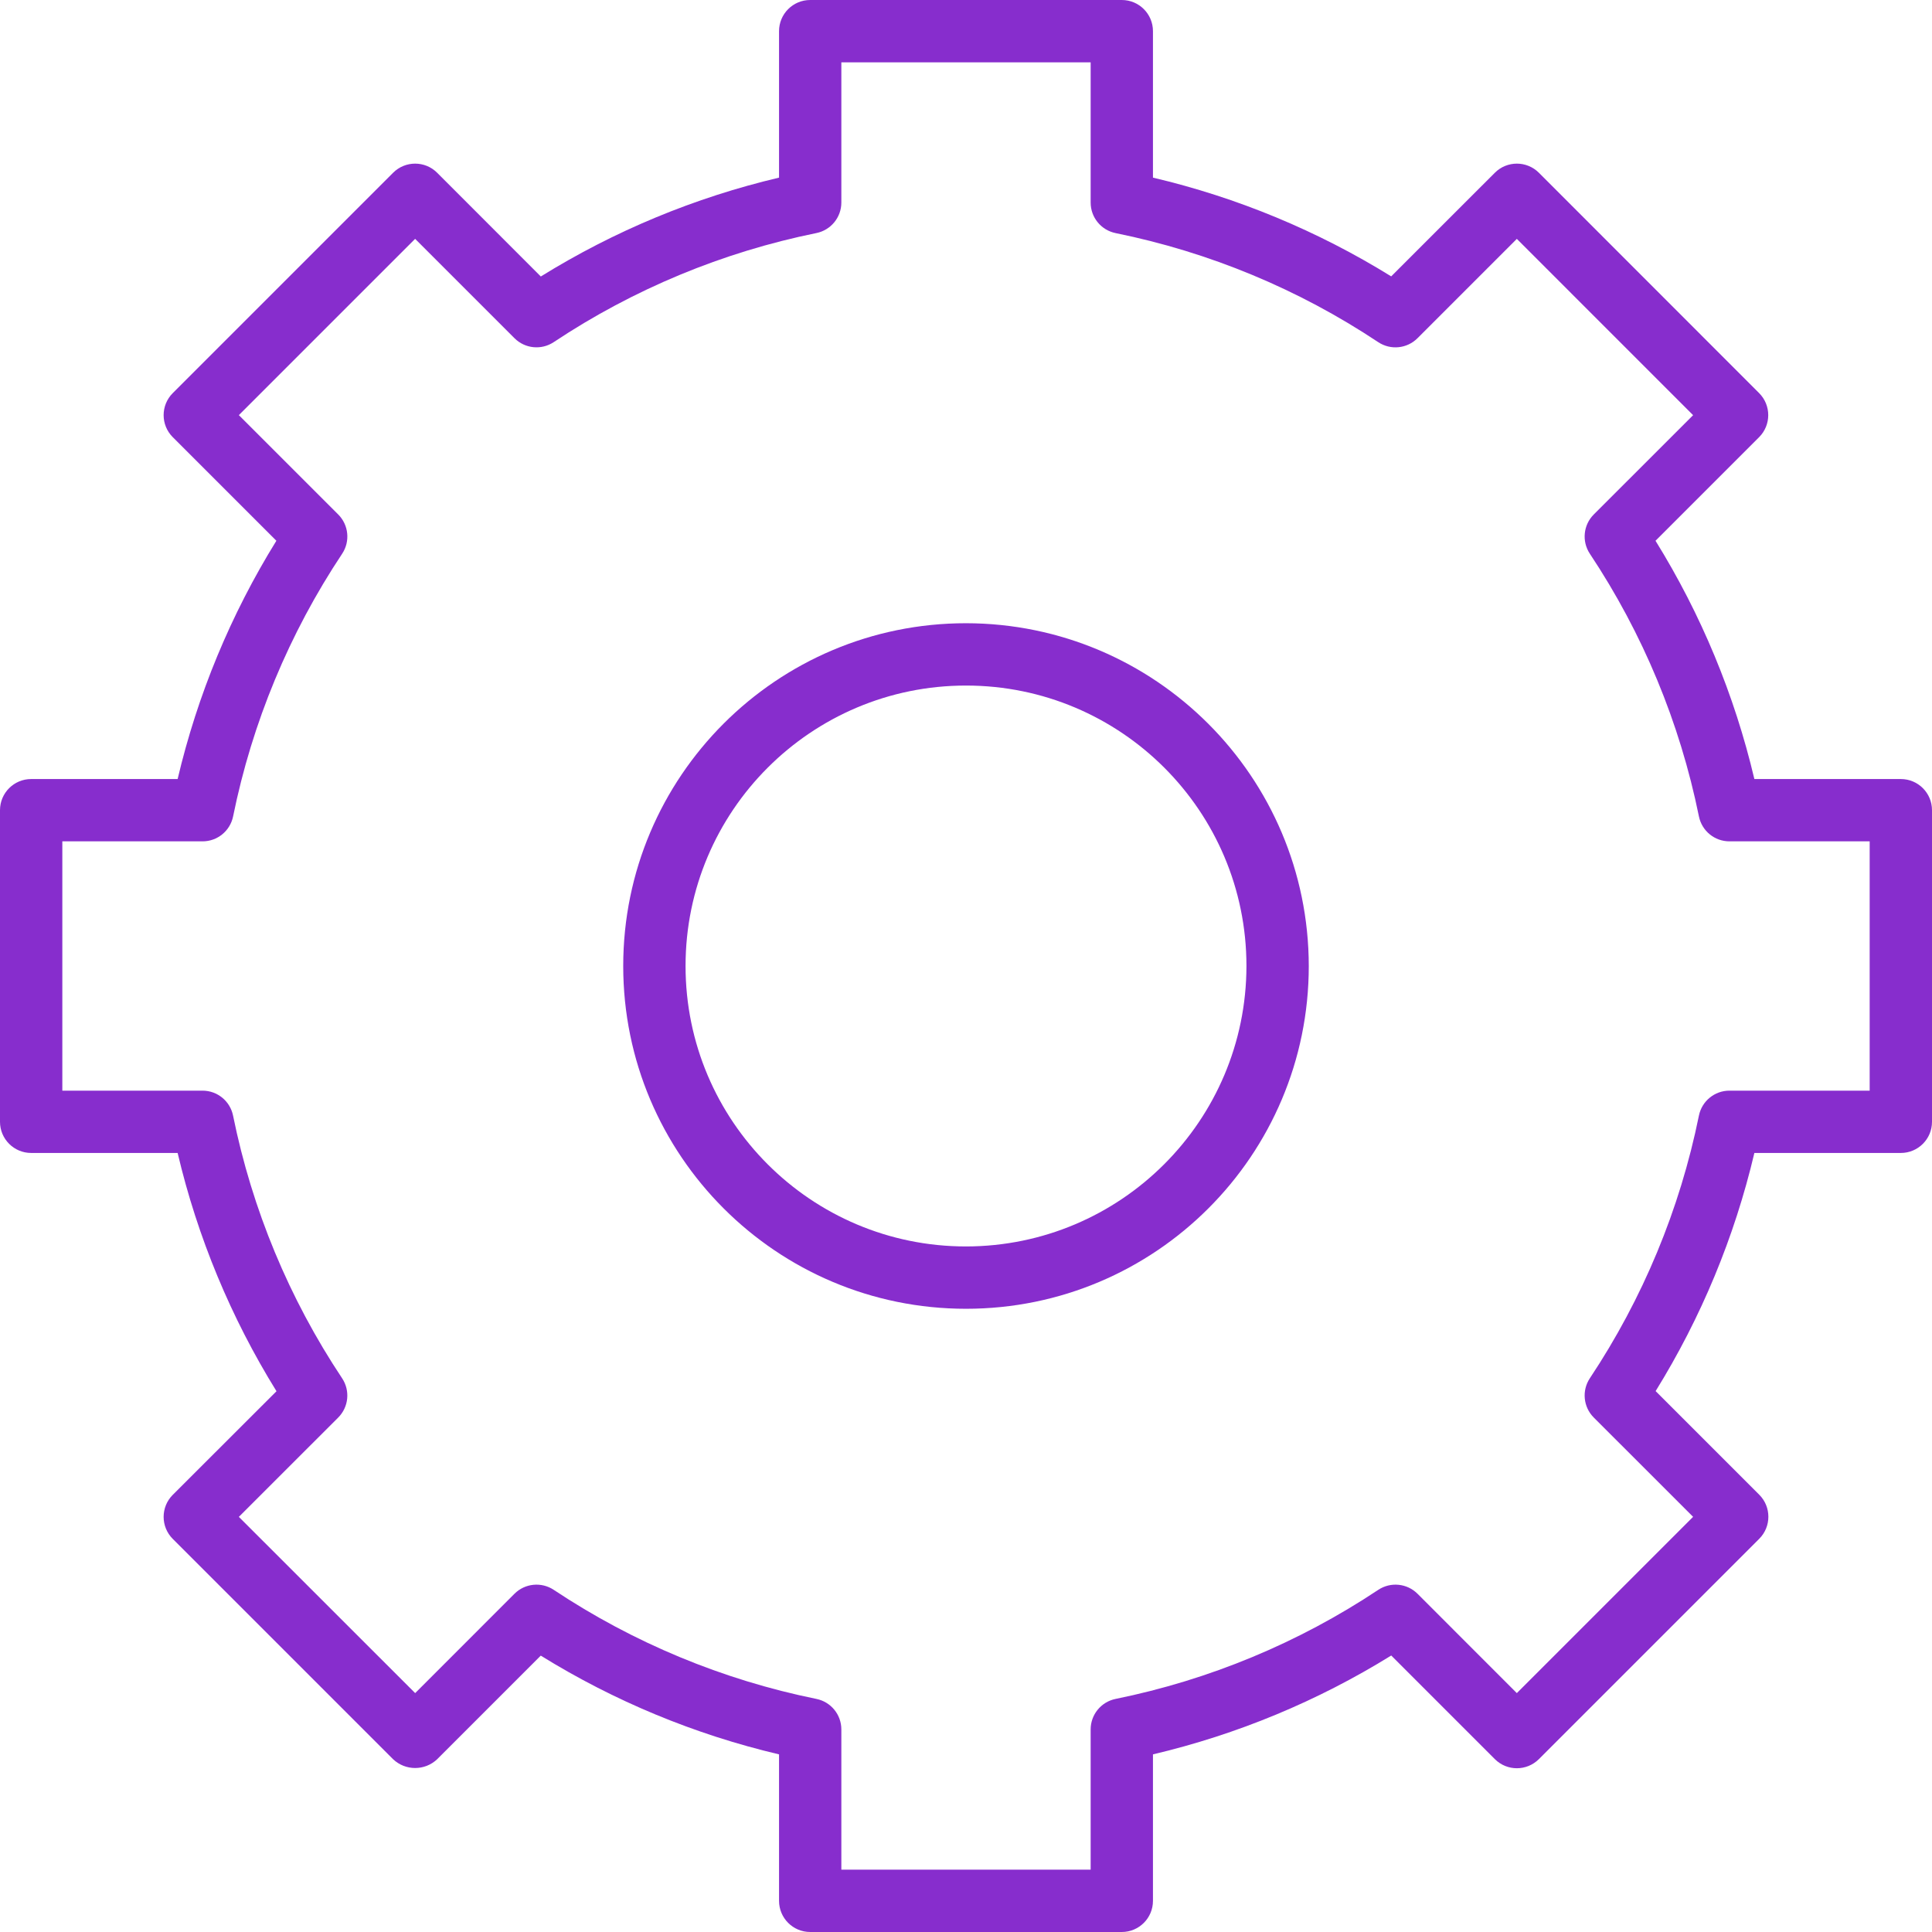 <svg width="100" height="100" viewBox="0 0 100 100" fill="none" xmlns="http://www.w3.org/2000/svg">
<path d="M98.387 40.323H90.806C89.777 35.963 88.049 31.798 85.689 27.99L91.052 22.627C91.681 21.998 91.681 20.977 91.052 20.347L79.653 8.942C79.023 8.312 78.002 8.312 77.373 8.942L72.008 14.305C68.201 11.947 64.037 10.22 59.677 9.194V1.613C59.677 0.722 58.955 0 58.065 0H41.935C41.045 0 40.323 0.722 40.323 1.613V9.194C35.963 10.222 31.799 11.951 27.992 14.311L22.627 8.942C21.998 8.312 20.977 8.312 20.347 8.942L8.942 20.347C8.312 20.977 8.312 21.998 8.942 22.627L14.305 27.99C11.947 31.798 10.221 35.963 9.194 40.323H1.613C0.722 40.323 0 41.045 0 41.935V58.065C0 58.955 0.722 59.677 1.613 59.677H9.194C10.223 64.037 11.951 68.202 14.311 72.01L8.942 77.373C8.312 78.002 8.312 79.023 8.942 79.653L20.347 91.058C20.987 91.663 21.988 91.663 22.627 91.058L27.99 85.695C31.798 88.053 35.963 89.779 40.323 90.806V98.387C40.323 99.278 41.045 100 41.935 100H58.065C58.955 100 59.677 99.278 59.677 98.387V90.806C64.037 89.777 68.202 88.049 72.01 85.689L77.373 91.052C78.002 91.681 79.023 91.681 79.653 91.052L91.058 79.647C91.688 79.017 91.688 77.996 91.058 77.366L85.695 72.003C88.052 68.197 89.778 64.035 90.806 59.677H98.387C99.278 59.677 100 58.955 100 58.065V41.935C100 41.045 99.278 40.323 98.387 40.323ZM96.774 56.452H89.516C88.75 56.451 88.089 56.991 87.936 57.742C86.95 62.596 85.033 67.214 82.29 71.339C81.866 71.978 81.951 72.828 82.493 73.371L87.635 78.511L78.511 87.635L73.371 82.493C72.828 81.951 71.978 81.866 71.339 82.29C67.214 85.033 62.596 86.95 57.742 87.936C56.991 88.089 56.451 88.75 56.452 89.516V96.774H43.548V89.516C43.549 88.75 43.009 88.089 42.258 87.936C37.404 86.95 32.786 85.033 28.661 82.29C28.022 81.866 27.172 81.951 26.629 82.493L21.489 87.635L12.363 78.513L17.505 73.373C18.048 72.83 18.133 71.98 17.708 71.34C14.965 67.216 13.048 62.598 12.063 57.743C11.91 56.992 11.25 56.452 10.484 56.452H3.226V43.548H10.484C11.25 43.549 11.911 43.009 12.065 42.258C13.05 37.404 14.967 32.786 17.71 28.661C18.134 28.022 18.049 27.172 17.506 26.629L12.363 21.487L21.487 12.363L26.629 17.505C27.172 18.048 28.022 18.133 28.661 17.708C32.786 14.966 37.403 13.049 42.257 12.063C43.008 11.91 43.548 11.25 43.548 10.484V3.226H56.452V10.484C56.451 11.25 56.991 11.911 57.742 12.065C62.596 13.05 67.213 14.967 71.337 17.71C71.977 18.134 72.827 18.049 73.369 17.506L78.511 12.364L87.635 21.489L82.493 26.629C81.951 27.172 81.866 28.022 82.29 28.661C85.033 32.786 86.95 37.404 87.936 42.258C88.089 43.009 88.75 43.549 89.516 43.548H96.774V56.452Z" fill="#872DCD"/>
<path d="M50 32.258C40.201 32.258 32.258 40.201 32.258 50C32.258 59.799 40.201 67.742 50 67.742C59.799 67.742 67.742 59.799 67.742 50C67.73 40.206 59.794 32.27 50 32.258ZM50 64.516C41.983 64.516 35.484 58.017 35.484 50C35.484 41.983 41.983 35.484 50 35.484C58.017 35.484 64.516 41.983 64.516 50C64.507 58.013 58.013 64.507 50 64.516Z" fill="#872DCD"/>
</svg>
